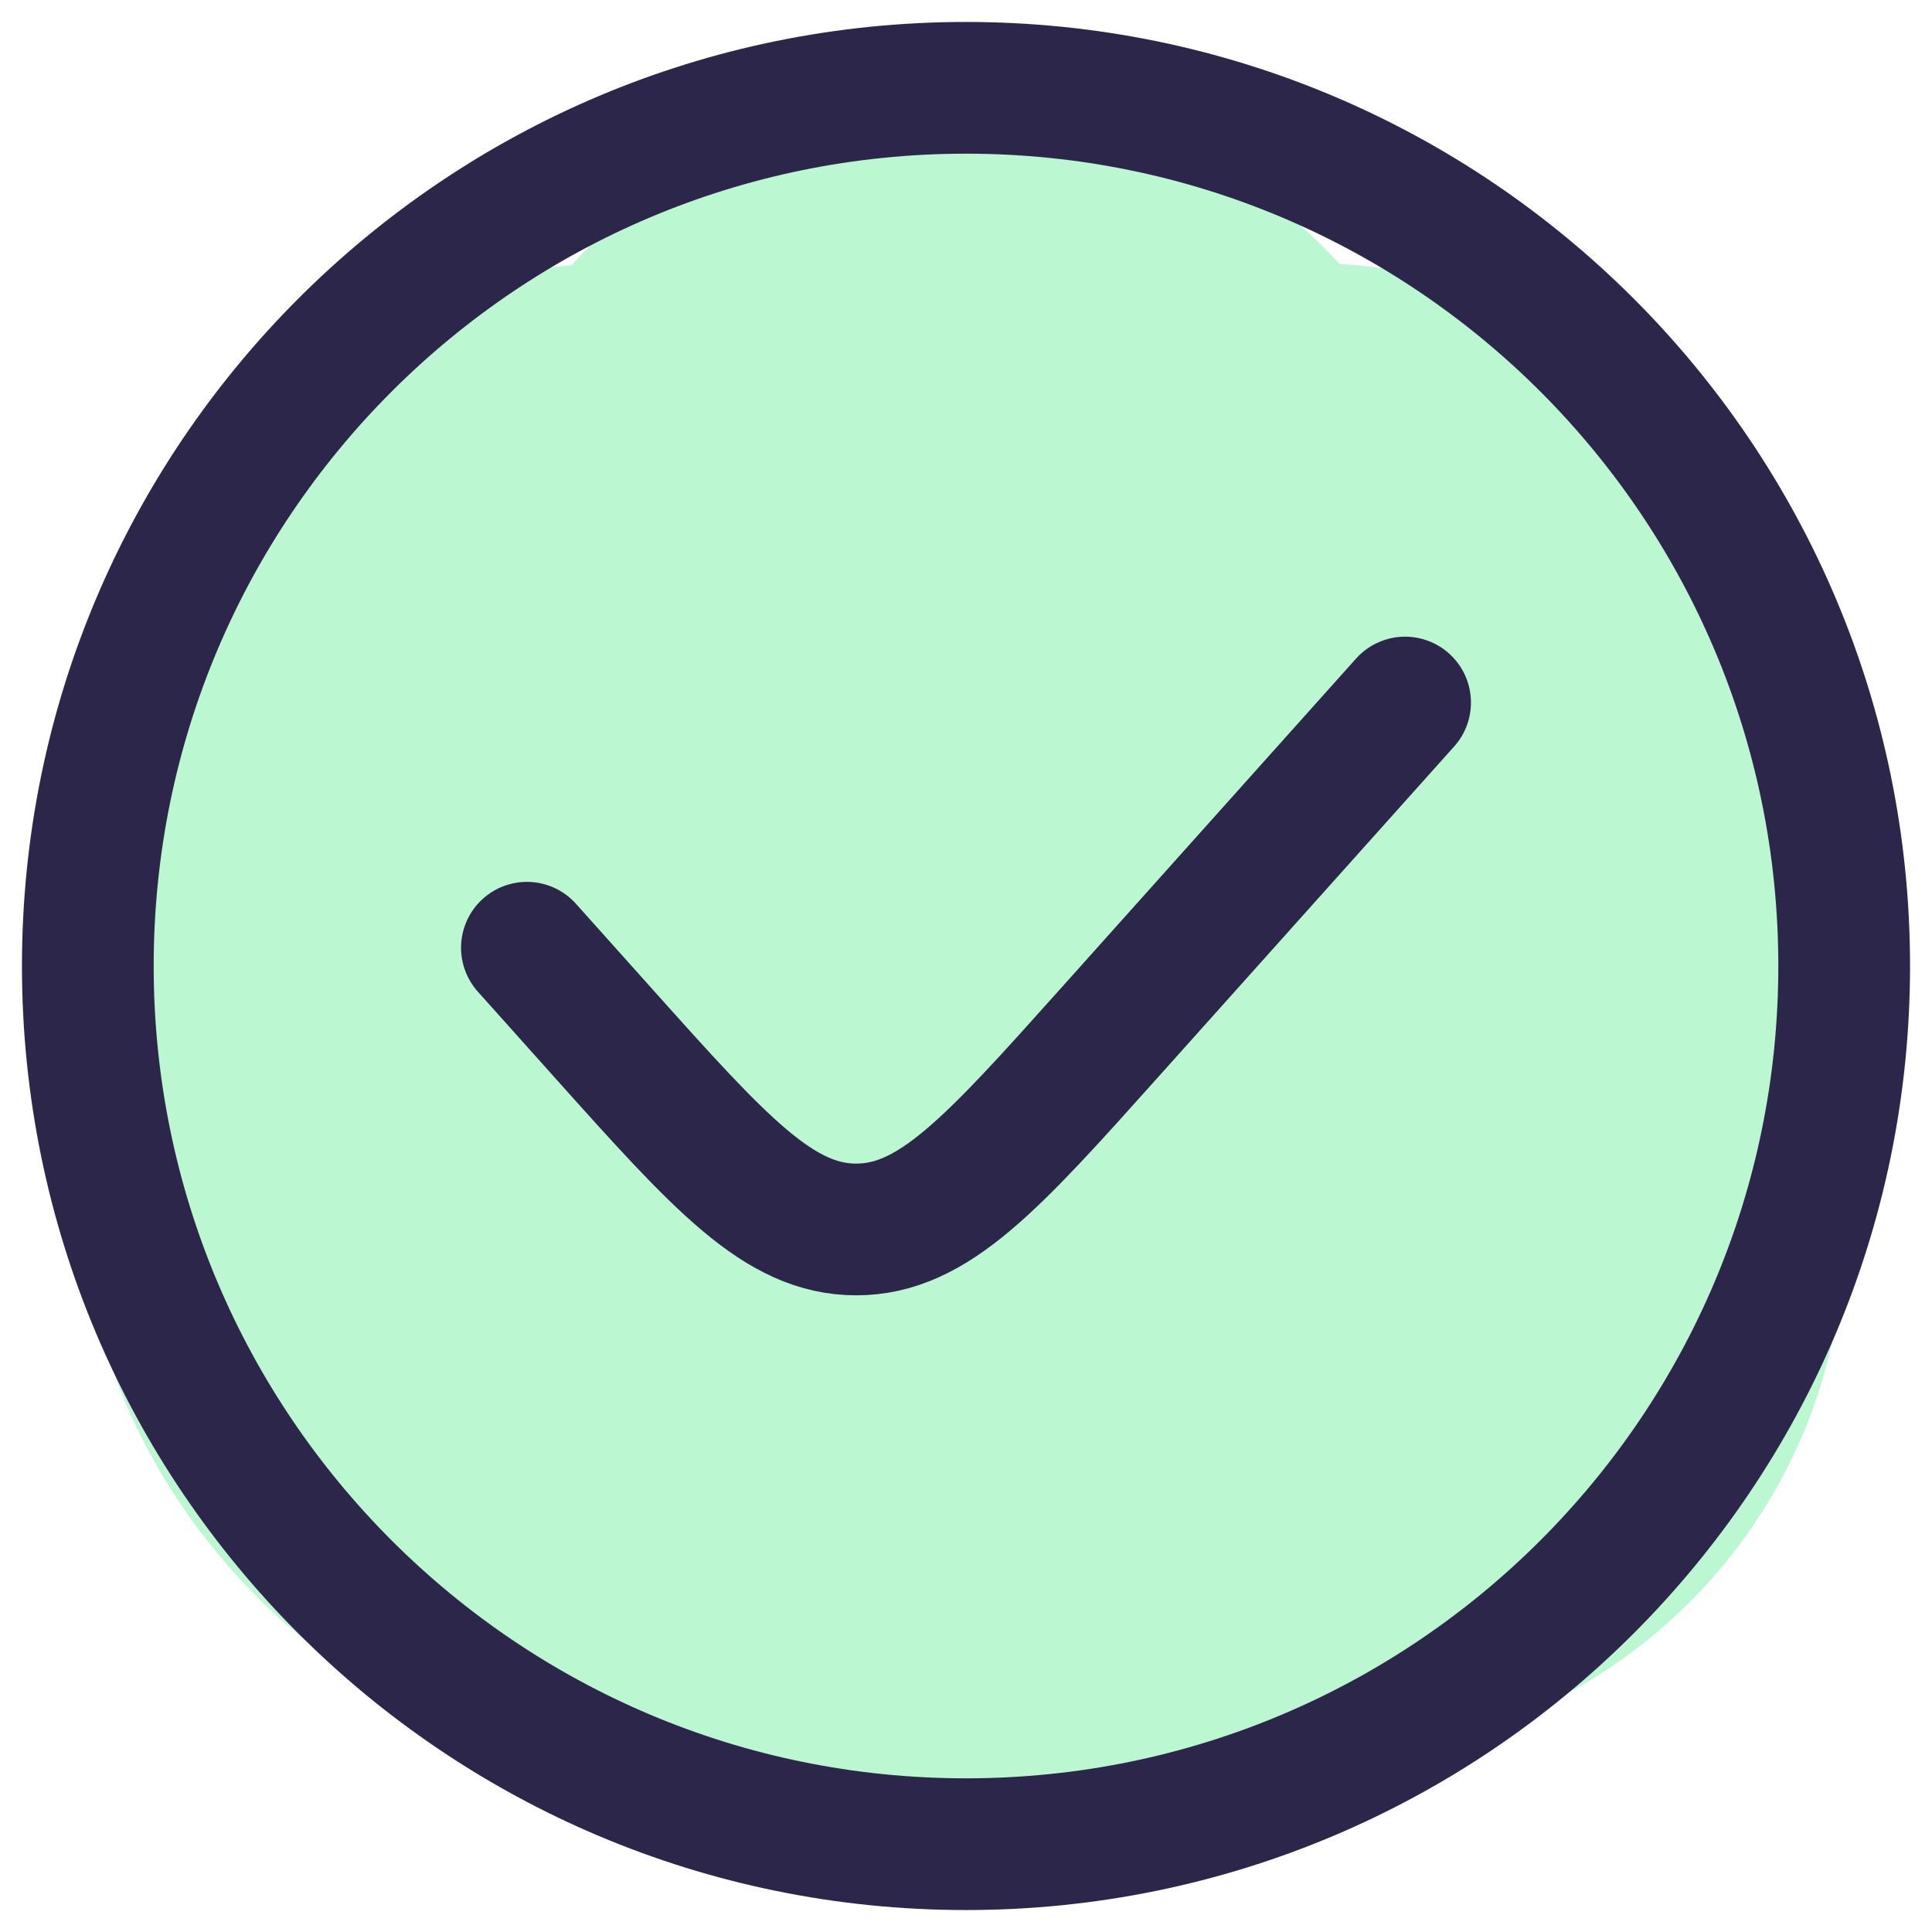 <svg width="22" height="22" viewBox="0 0 22 22" fill="none" xmlns="http://www.w3.org/2000/svg">
<g clip-path="url(#clip0_329_5727)">
<rect x="3" y="4" width="16" height="16" rx="8" fill="#BBF7D0"/>
<rect x="1" y="8" width="12" height="12" rx="6" fill="#BBF7D0"/>
<rect x="9" y="8" width="12" height="12" rx="6" fill="#BBF7D0"/>
<rect x="5" y="1" width="12" height="12" rx="6" fill="#BBF7D0"/>
<rect x="5" y="9" width="12" height="12" rx="6" fill="#BBF7D0"/>
<rect x="1" y="3" width="12" height="12" rx="6" fill="#BBF7D0"/>
<rect x="9" y="3" width="12" height="12" rx="6" fill="#BBF7D0"/>
<path d="M16 8L12.631 11.763C11.296 13.254 10.628 14 9.75 14C8.872 14 8.204 13.254 6.869 11.763L6 10.792M21 11C21 16.523 16.523 21 11 21C5.477 21 1 16.523 1 11C1 5.477 5.477 1 11 1C16.523 1 21 5.477 21 11Z" stroke="#2D264B" stroke-width="1.5" stroke-linecap="round"/>
</g>
<defs>
<clipPath id="clip0_329_5727">
<rect width="22" height="22" fill="white"/>
</clipPath>
</defs>
</svg>
